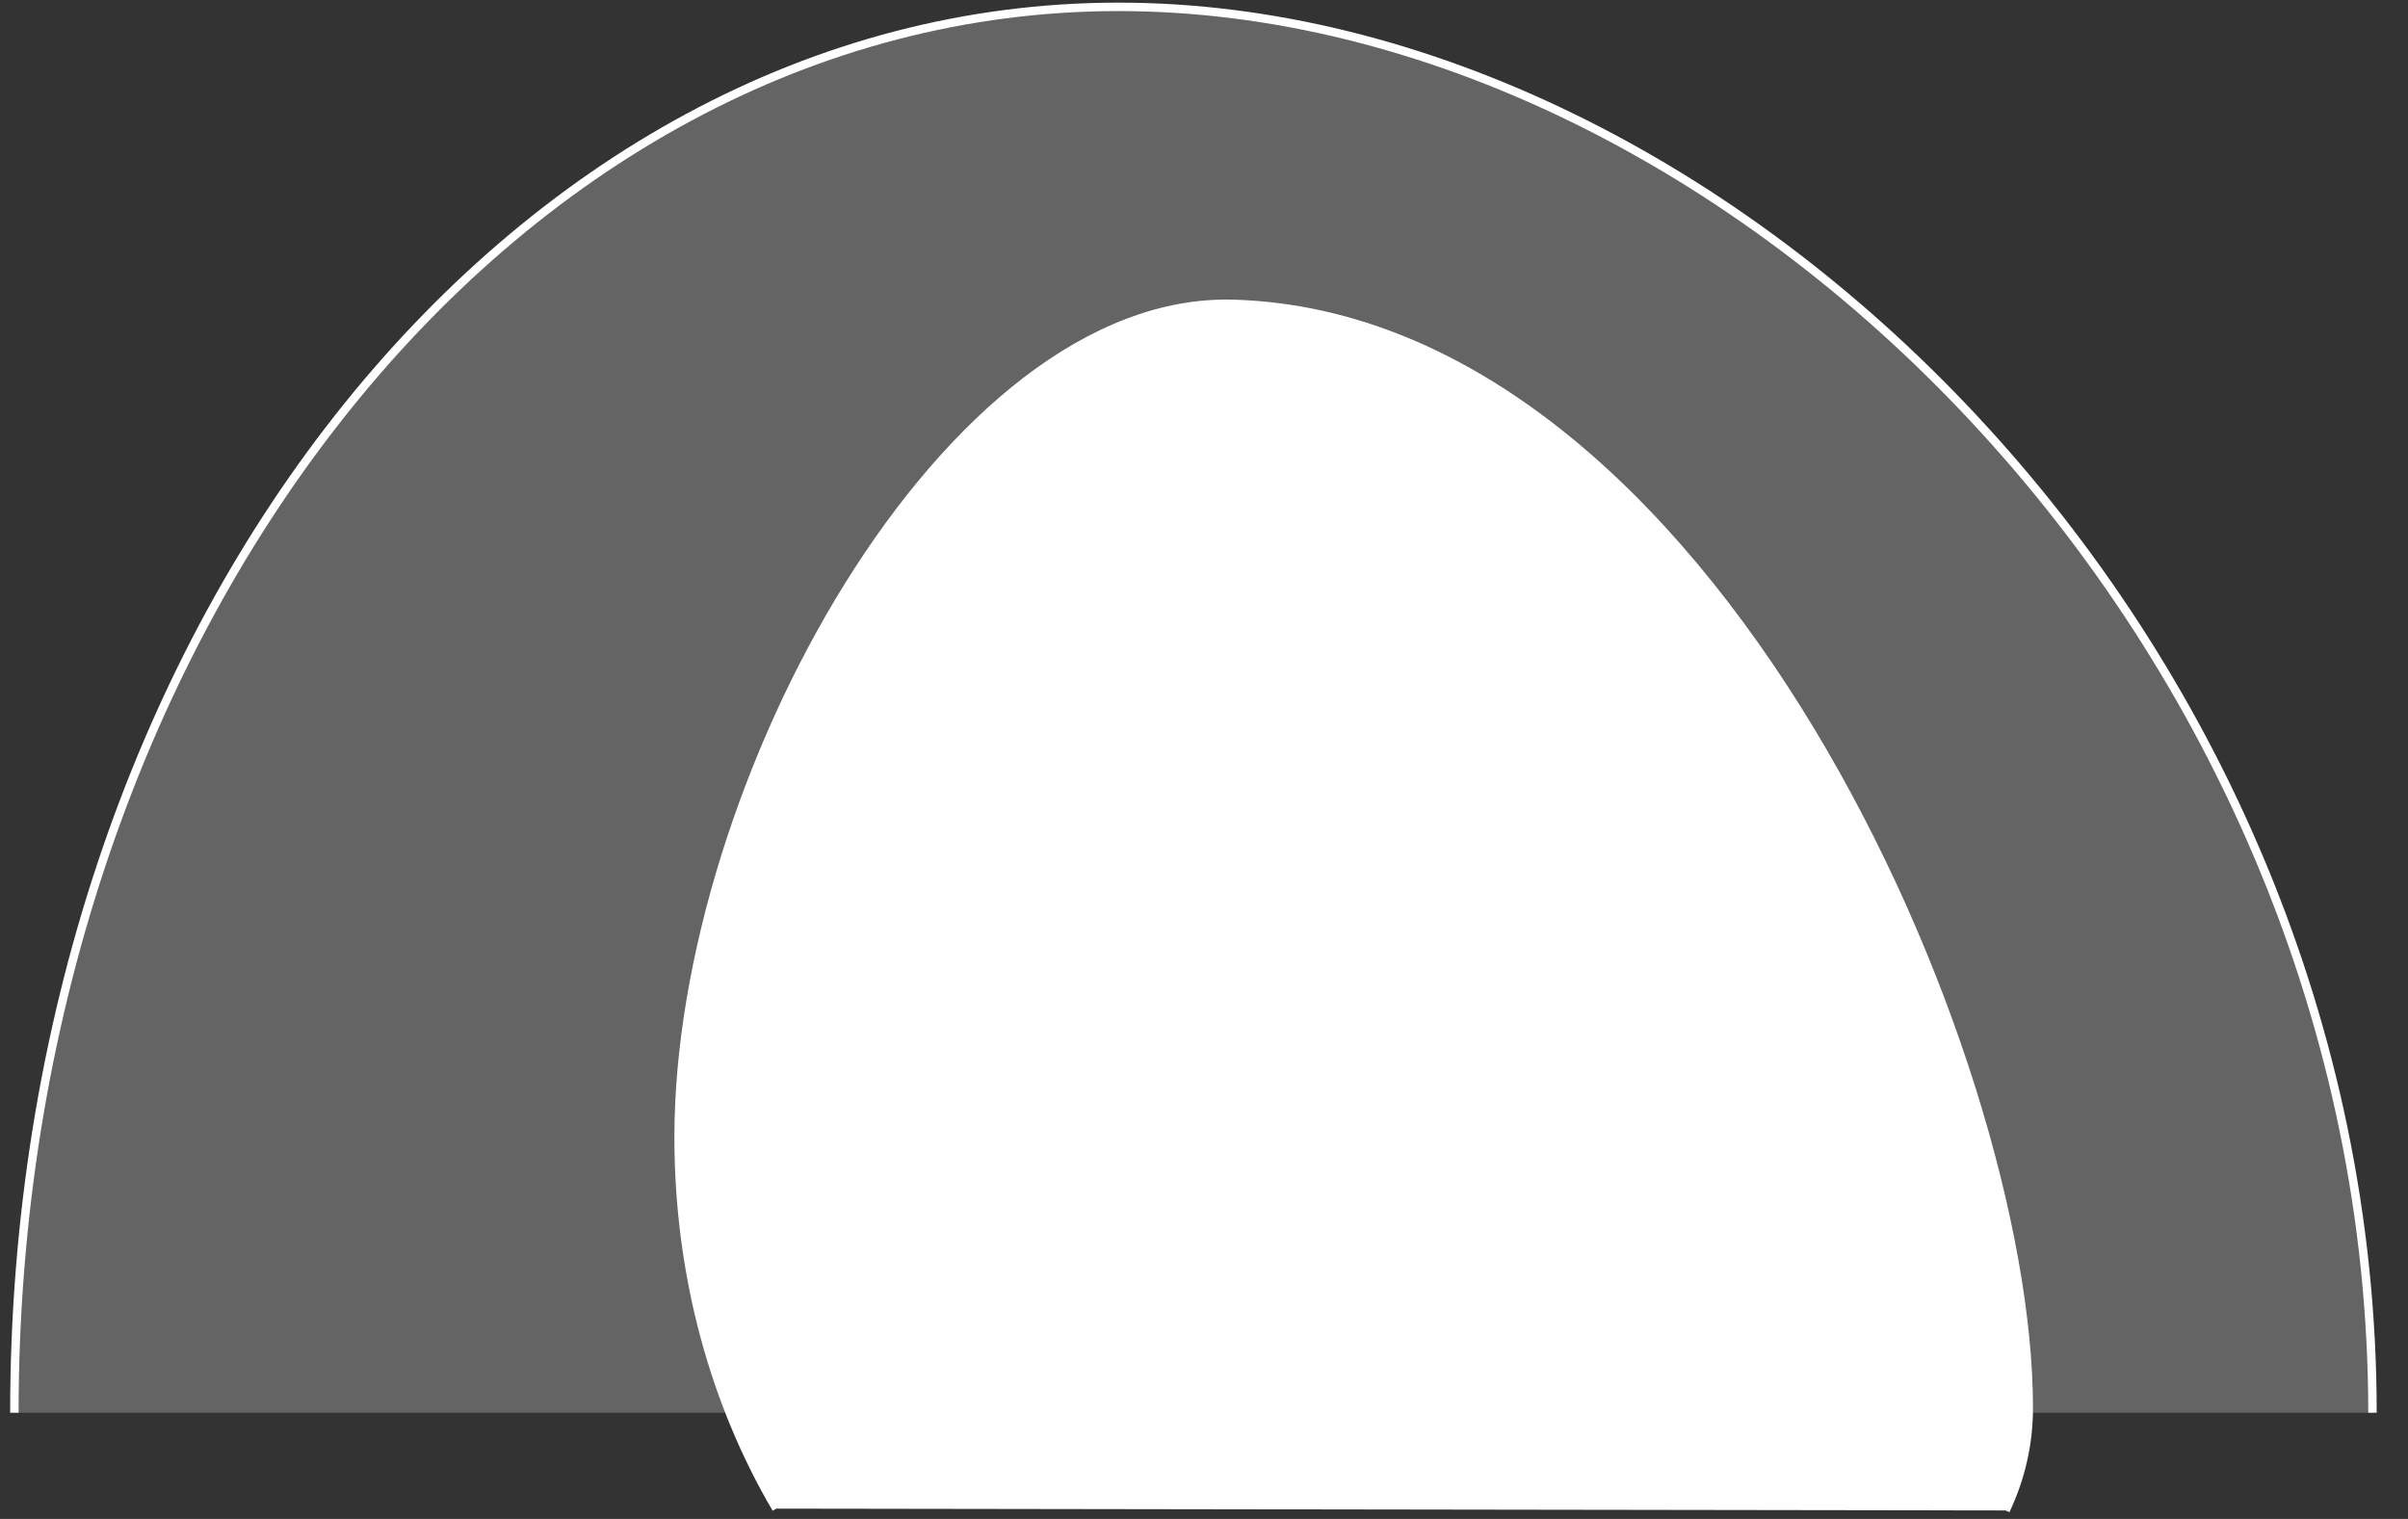 <?xml version="1.0" encoding="utf-8"?>
<!-- Generator: Adobe Illustrator 13.0.0, SVG Export Plug-In  -->
<!DOCTYPE svg PUBLIC "-//W3C//DTD SVG 1.1//EN" "http://www.w3.org/Graphics/SVG/1.1/DTD/svg11.dtd">
<svg version="1.1"
	 xmlns="http://www.w3.org/2000/svg" xmlns:xlink="http://www.w3.org/1999/xlink" xmlns:a="http://ns.adobe.com/AdobeSVGViewerExtensions/3.0/"
	 x="0px" y="0px" width="65px" height="41px" viewBox="-0.275 -0.071 65 41" enable-background="new -0.275 -0.071 65 41"
	 xml:space="preserve">
<rect x="-0.275" y="-0.071" width="65" height="41" fill="#333333" stroke="none"/>
<defs>
</defs>
<path fill="#646464" stroke="#FFFFFF" stroke-width="0.228" d="M63.766,38.063c0-20.957-17.402-37.949-33.848-37.949
	c-16.465,0-29.805,16.992-29.805,37.949"/>
<path fill="#FFFFFF" stroke="#FFFFFF" stroke-width="0.228" d="M20.68,40.651c-1.66-2.822-2.637-6.289-2.637-10.029
	c0-9.482,7.246-22.734,15-22.49c12.832,0.4,21.445,20.303,21.445,29.795c0,1.025-0.234,1.943-0.625,2.773"/>
</svg>
